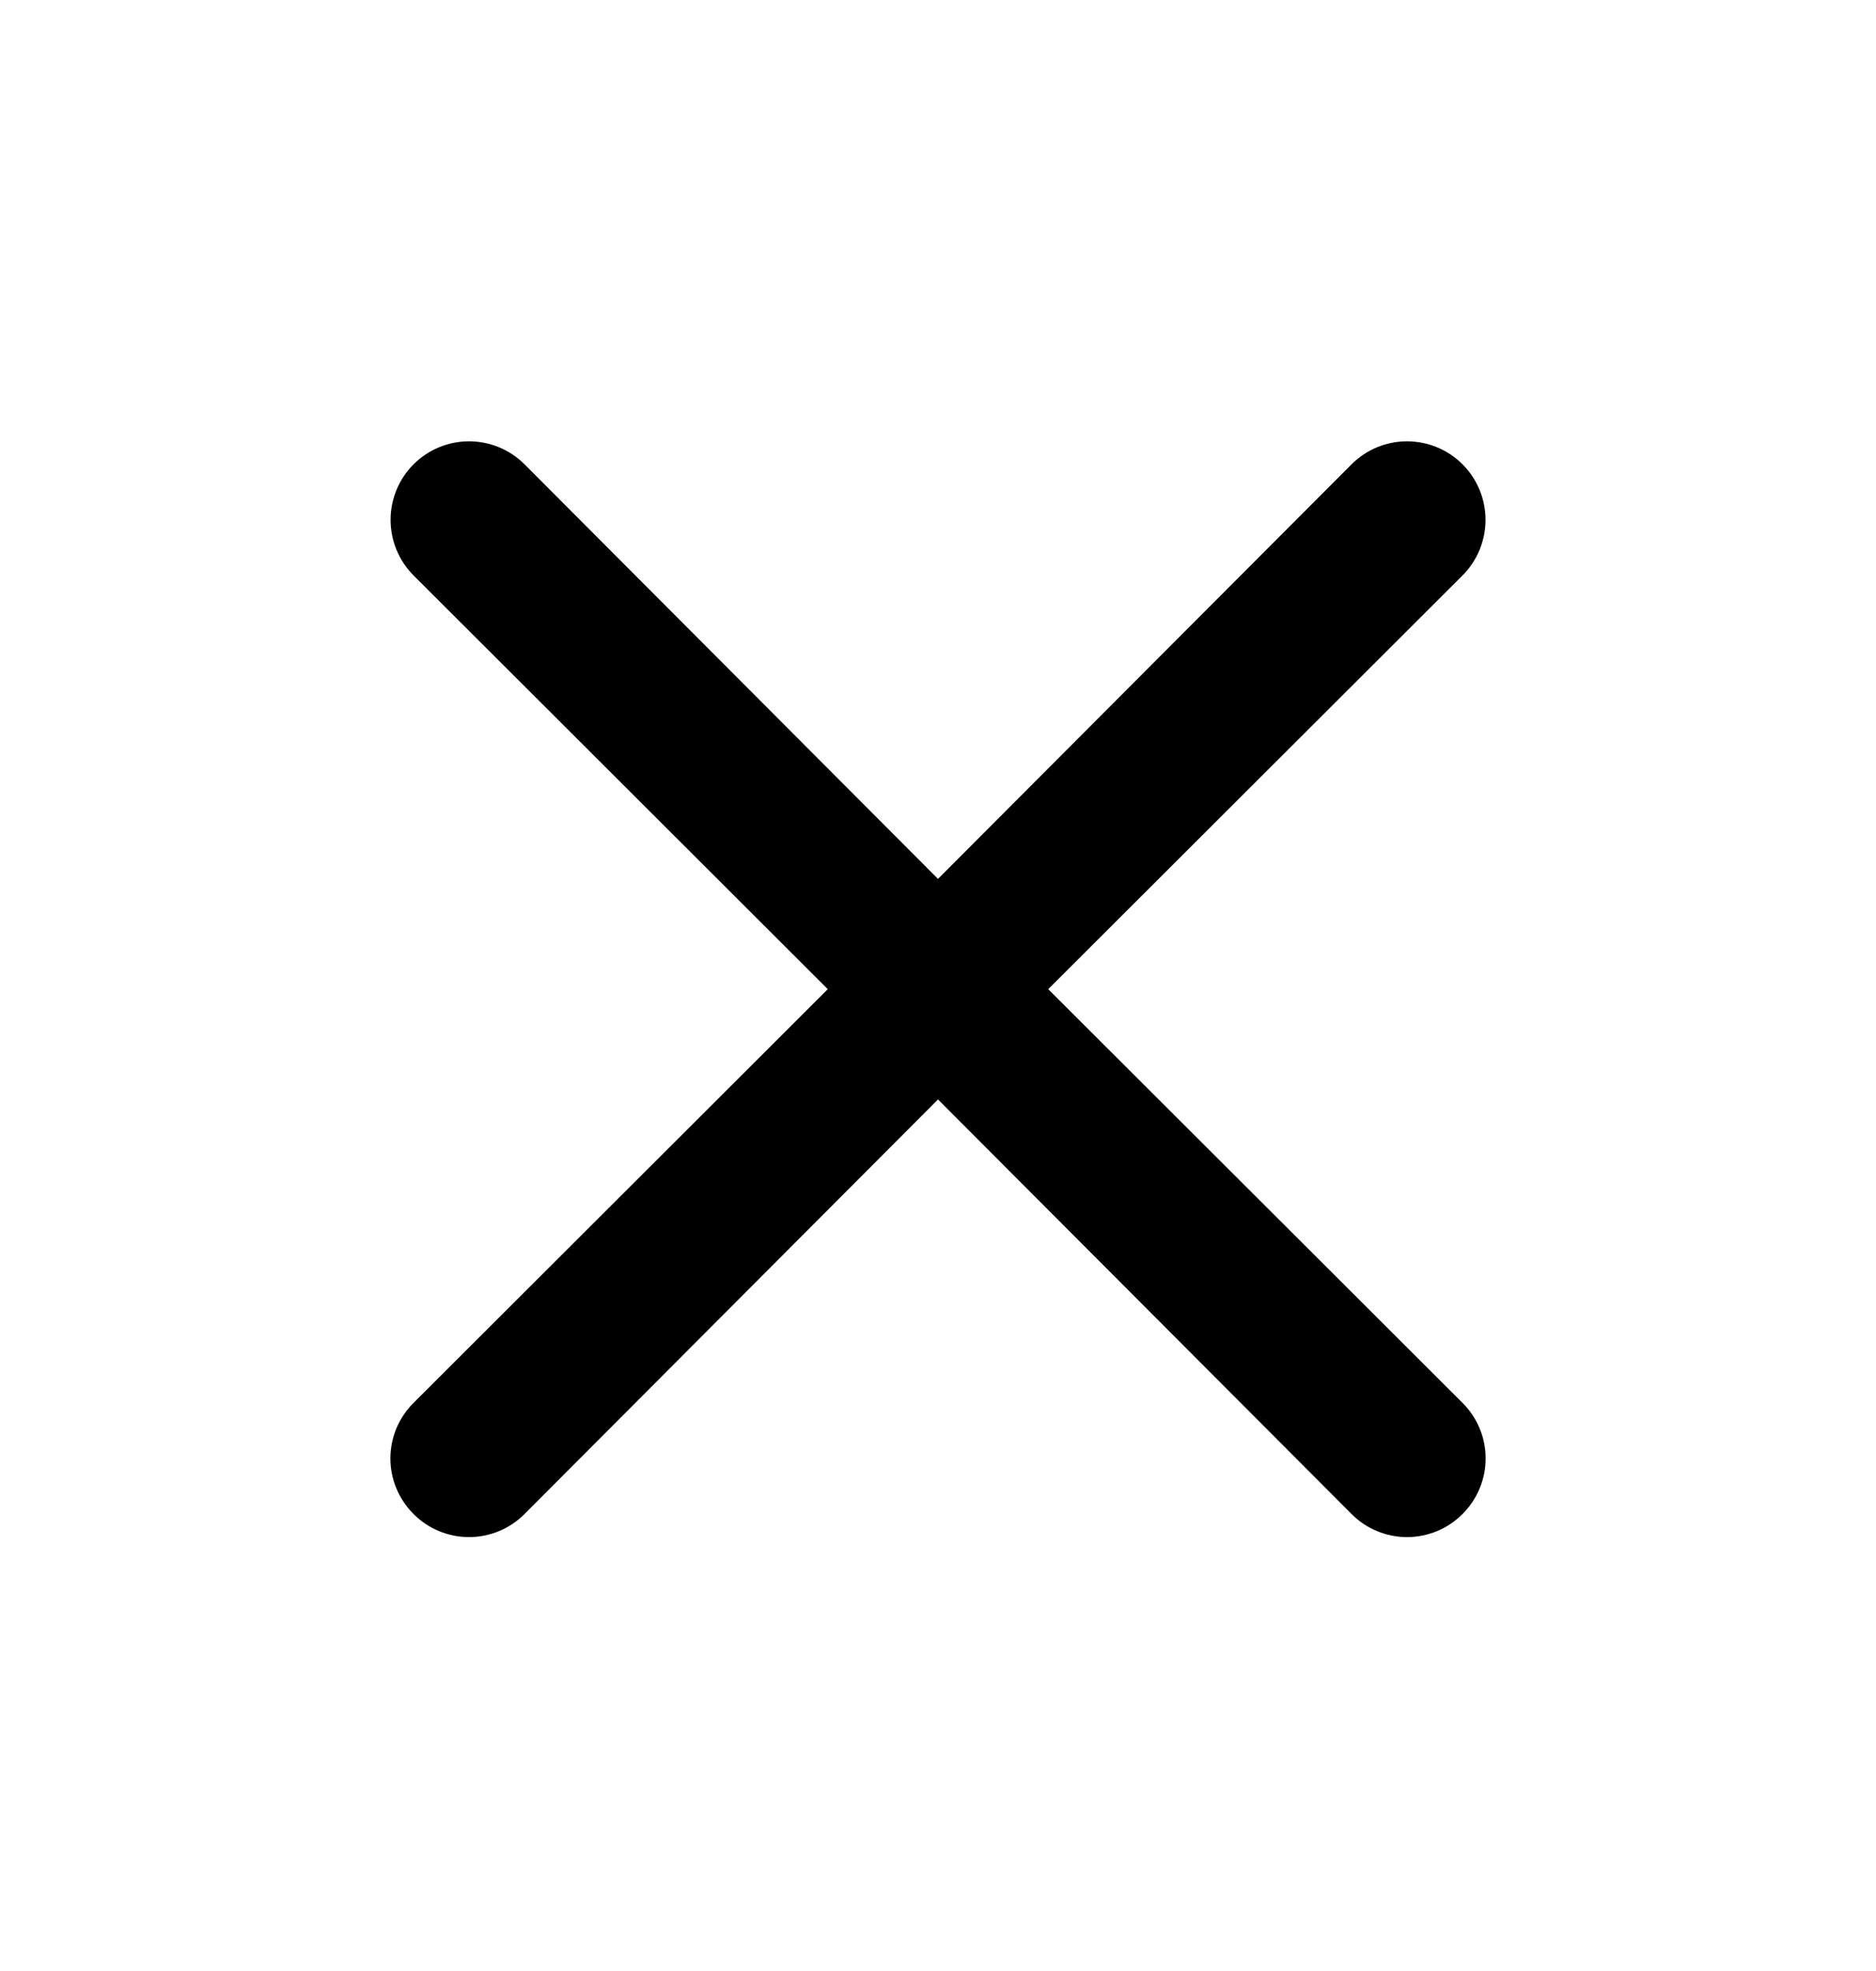 <svg xmlns="http://www.w3.org/2000/svg" width="20" height="21" viewBox="0 0 20 21" fill="none"><path d="M11.175 10.539L15.592 6.131C15.749 5.974 15.837 5.761 15.837 5.539C15.837 5.317 15.749 5.104 15.592 4.947C15.435 4.79 15.222 4.702 15 4.702C14.778 4.702 14.566 4.79 14.409 4.947L10 9.364L5.592 4.947C5.435 4.79 5.222 4.702 5 4.702C4.778 4.702 4.566 4.79 4.409 4.947C4.252 5.104 4.164 5.317 4.164 5.539C4.164 5.761 4.252 5.974 4.409 6.131L8.825 10.539L4.409 14.947C4.33 15.025 4.269 15.117 4.226 15.218C4.184 15.32 4.162 15.429 4.162 15.539C4.162 15.649 4.184 15.758 4.226 15.859C4.269 15.961 4.33 16.053 4.409 16.131C4.486 16.209 4.578 16.271 4.68 16.313C4.781 16.355 4.89 16.377 5 16.377C5.11 16.377 5.219 16.355 5.321 16.313C5.422 16.271 5.514 16.209 5.592 16.131L10 11.714L14.409 16.131C14.486 16.209 14.578 16.271 14.68 16.313C14.781 16.355 14.89 16.377 15 16.377C15.11 16.377 15.219 16.355 15.321 16.313C15.422 16.271 15.514 16.209 15.592 16.131C15.67 16.053 15.732 15.961 15.774 15.859C15.817 15.758 15.838 15.649 15.838 15.539C15.838 15.429 15.817 15.32 15.774 15.218C15.732 15.117 15.67 15.025 15.592 14.947L11.175 10.539Z" fill="black"></path></svg>